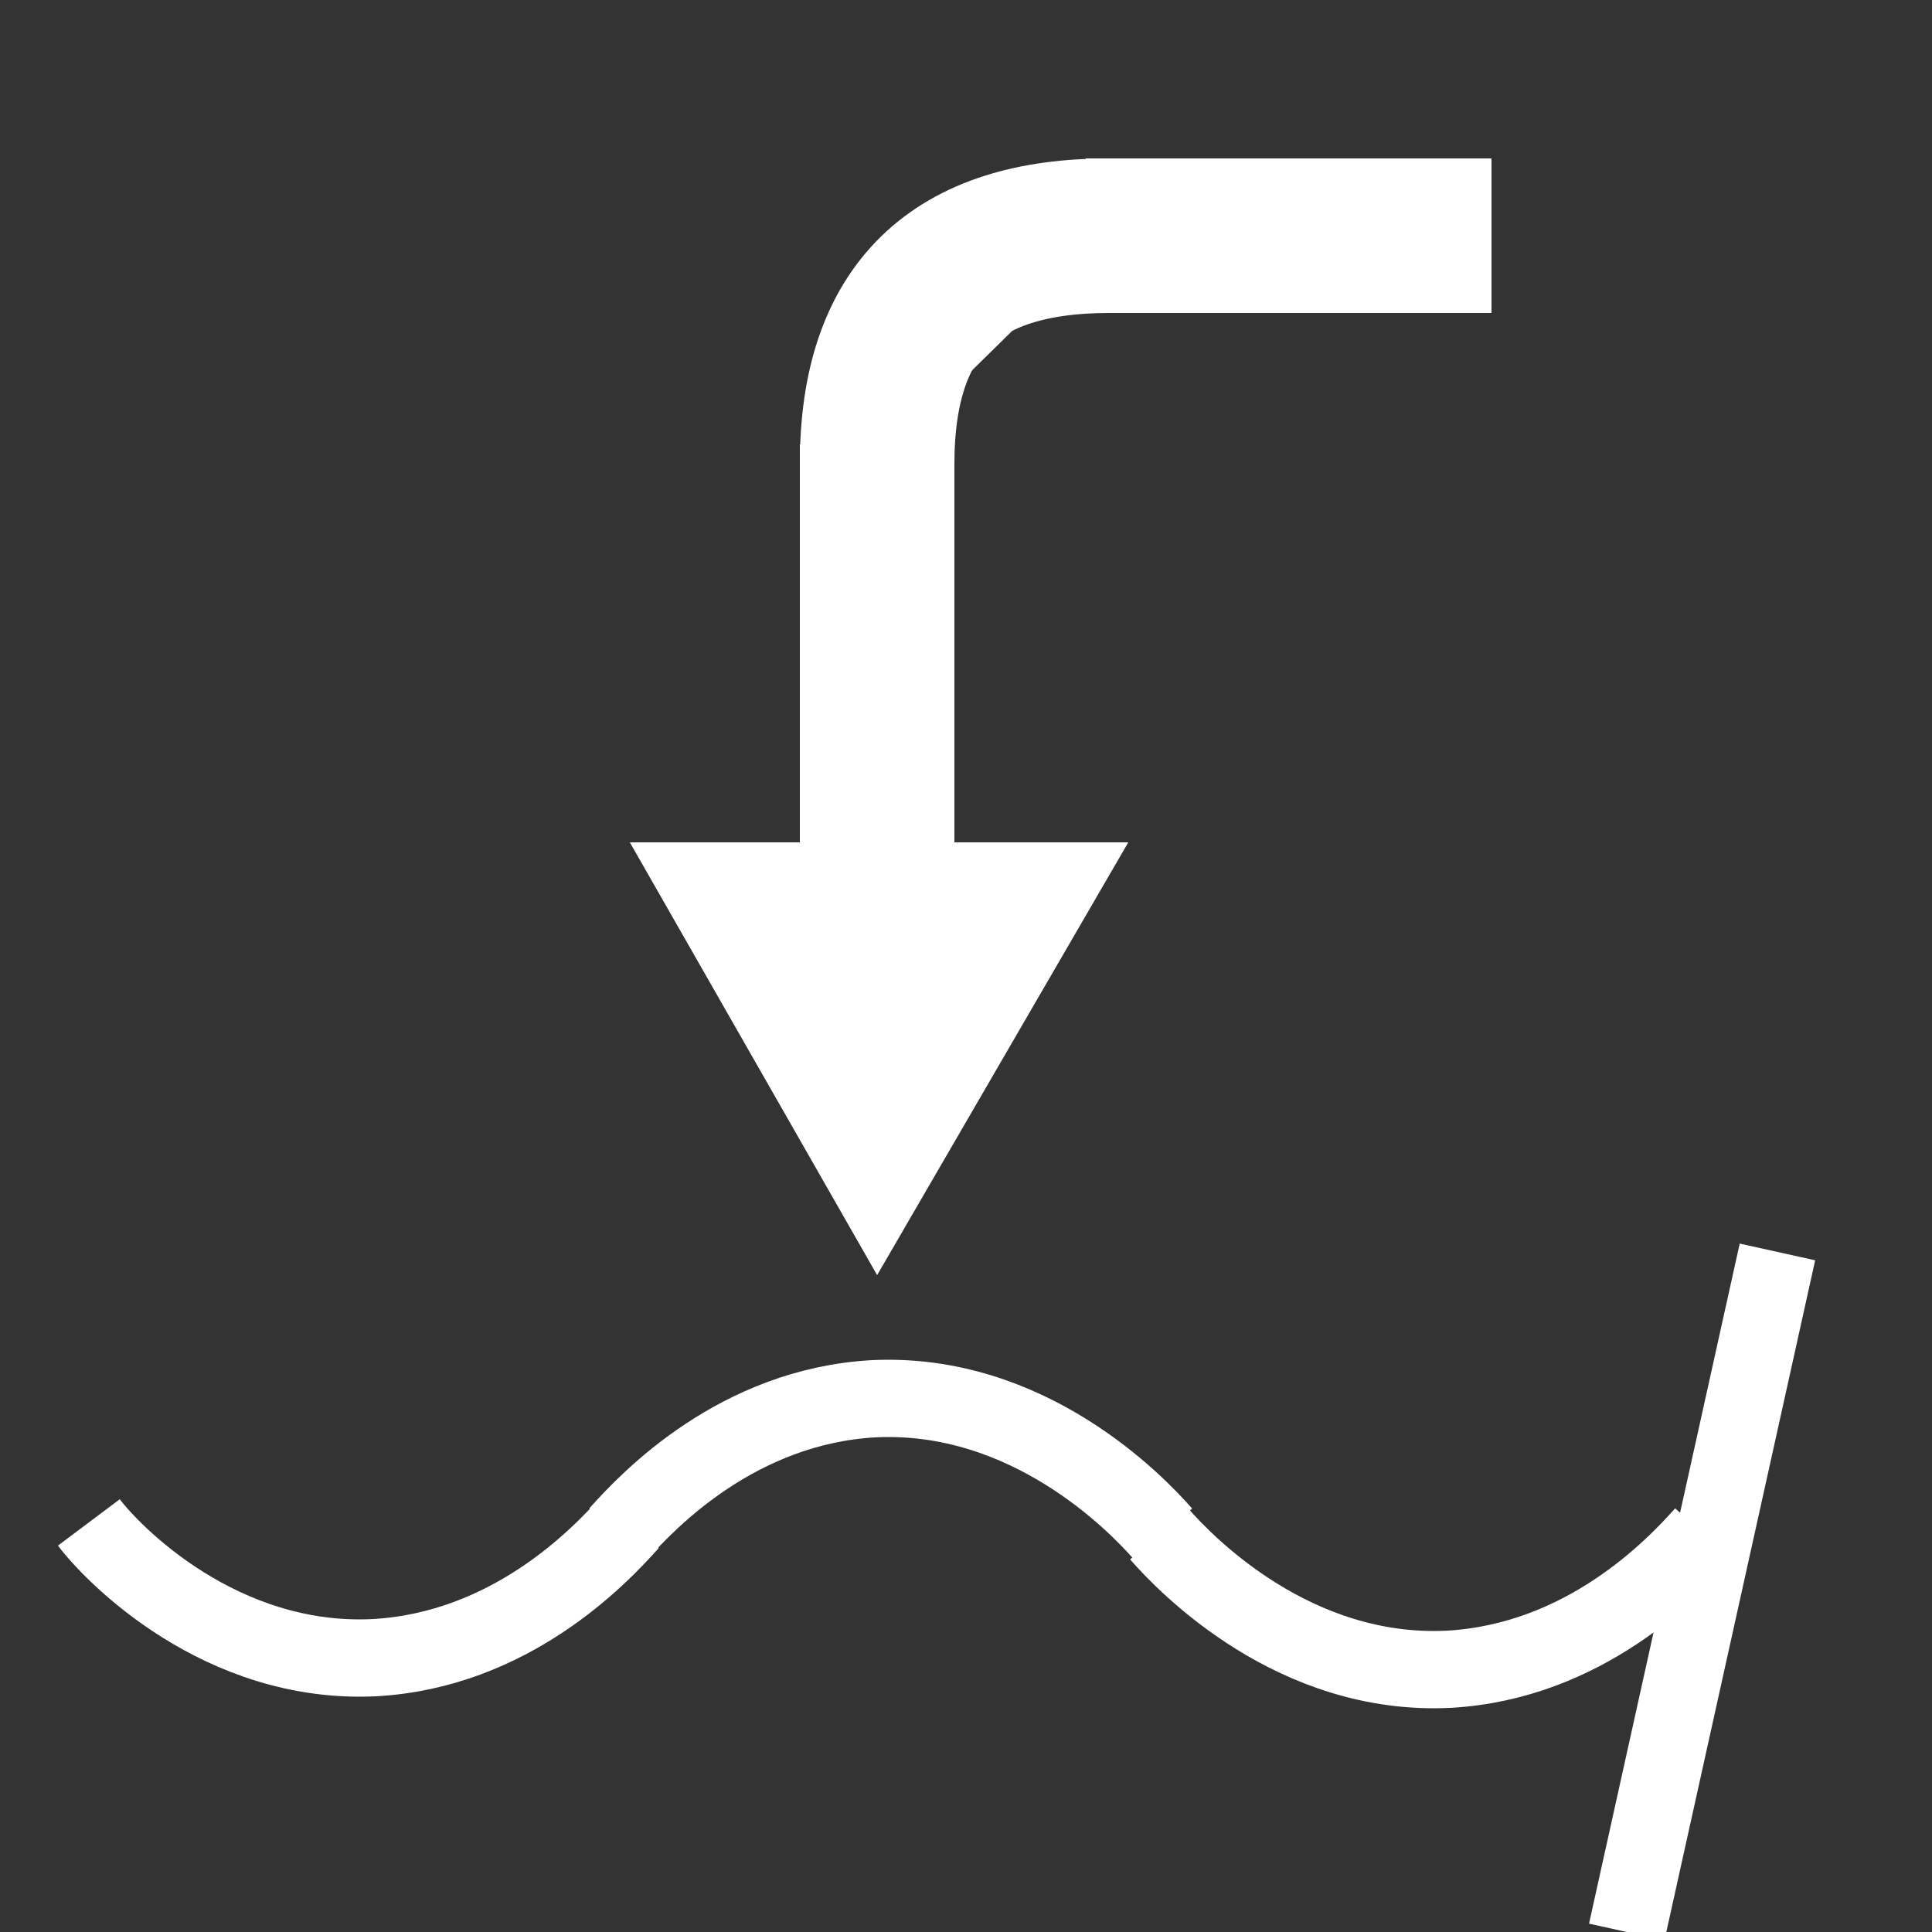<?xml version="1.0" encoding="UTF-8"?>
<svg id="Layer_1" data-name="Layer 1" xmlns="http://www.w3.org/2000/svg" version="1.1" viewBox="0 0 50 50">
  <rect x="0" y="0" width="50" height="50" fill="#333333" stroke="none"/>
  <defs>
    <style>
      .cls-1, .cls-2, .cls-3 {
        stroke: #fff;
        stroke-miterlimit: 10;
      }

      .cls-1, .cls-3 {
        stroke-width: 4px;
      }

      .cls-1, .cls-4 {
        fill: #fff;
      }

      .cls-2 {
        stroke-width: 2px;
      }

      .cls-2, .cls-3 {
        fill: none;
      }

      .cls-4 {
        stroke-width: 0px;
      }
    </style>
  </defs>
  <g>
    <polygon class="cls-4" points="17.1 22.3 28.3 22.3 22.7 32 17.1 22.3"/>
    <path class="cls-4" d="M27.5,22.8l-4.7,8.2-4.7-8.2h9.4M29.2,21.8h-12.9l6.4,11.2,6.5-11.2h0Z"/>
  </g>
  <line class="cls-3" x1="22.7" y1="22.6" x2="22.7" y2="11.5"/>
  <line class="cls-3" x1="38.6" y1="6.1" x2="28.1" y2="6.1"/>
  <path class="cls-1" d="M22.7,12c0-4,2-5.9,6-5.9"/>
  <path class="cls-2" d="M16.3,39.4c-.8.9-3.1,3.3-6.6,3.5-4,.2-6.8-2.7-7.4-3.5"/>
  <line class="cls-2" x1="46" y1="32.4" x2="42.1" y2="50"/>
  <path class="cls-2" d="M16,39.7c.8-.9,3.1-3.3,6.6-3.5,4-.2,6.8,2.7,7.5,3.5"/>
  <path class="cls-2" d="M44.1,39.7c-.8.9-3.1,3.3-6.6,3.5-4,.2-6.8-2.7-7.5-3.5"/>
</svg>